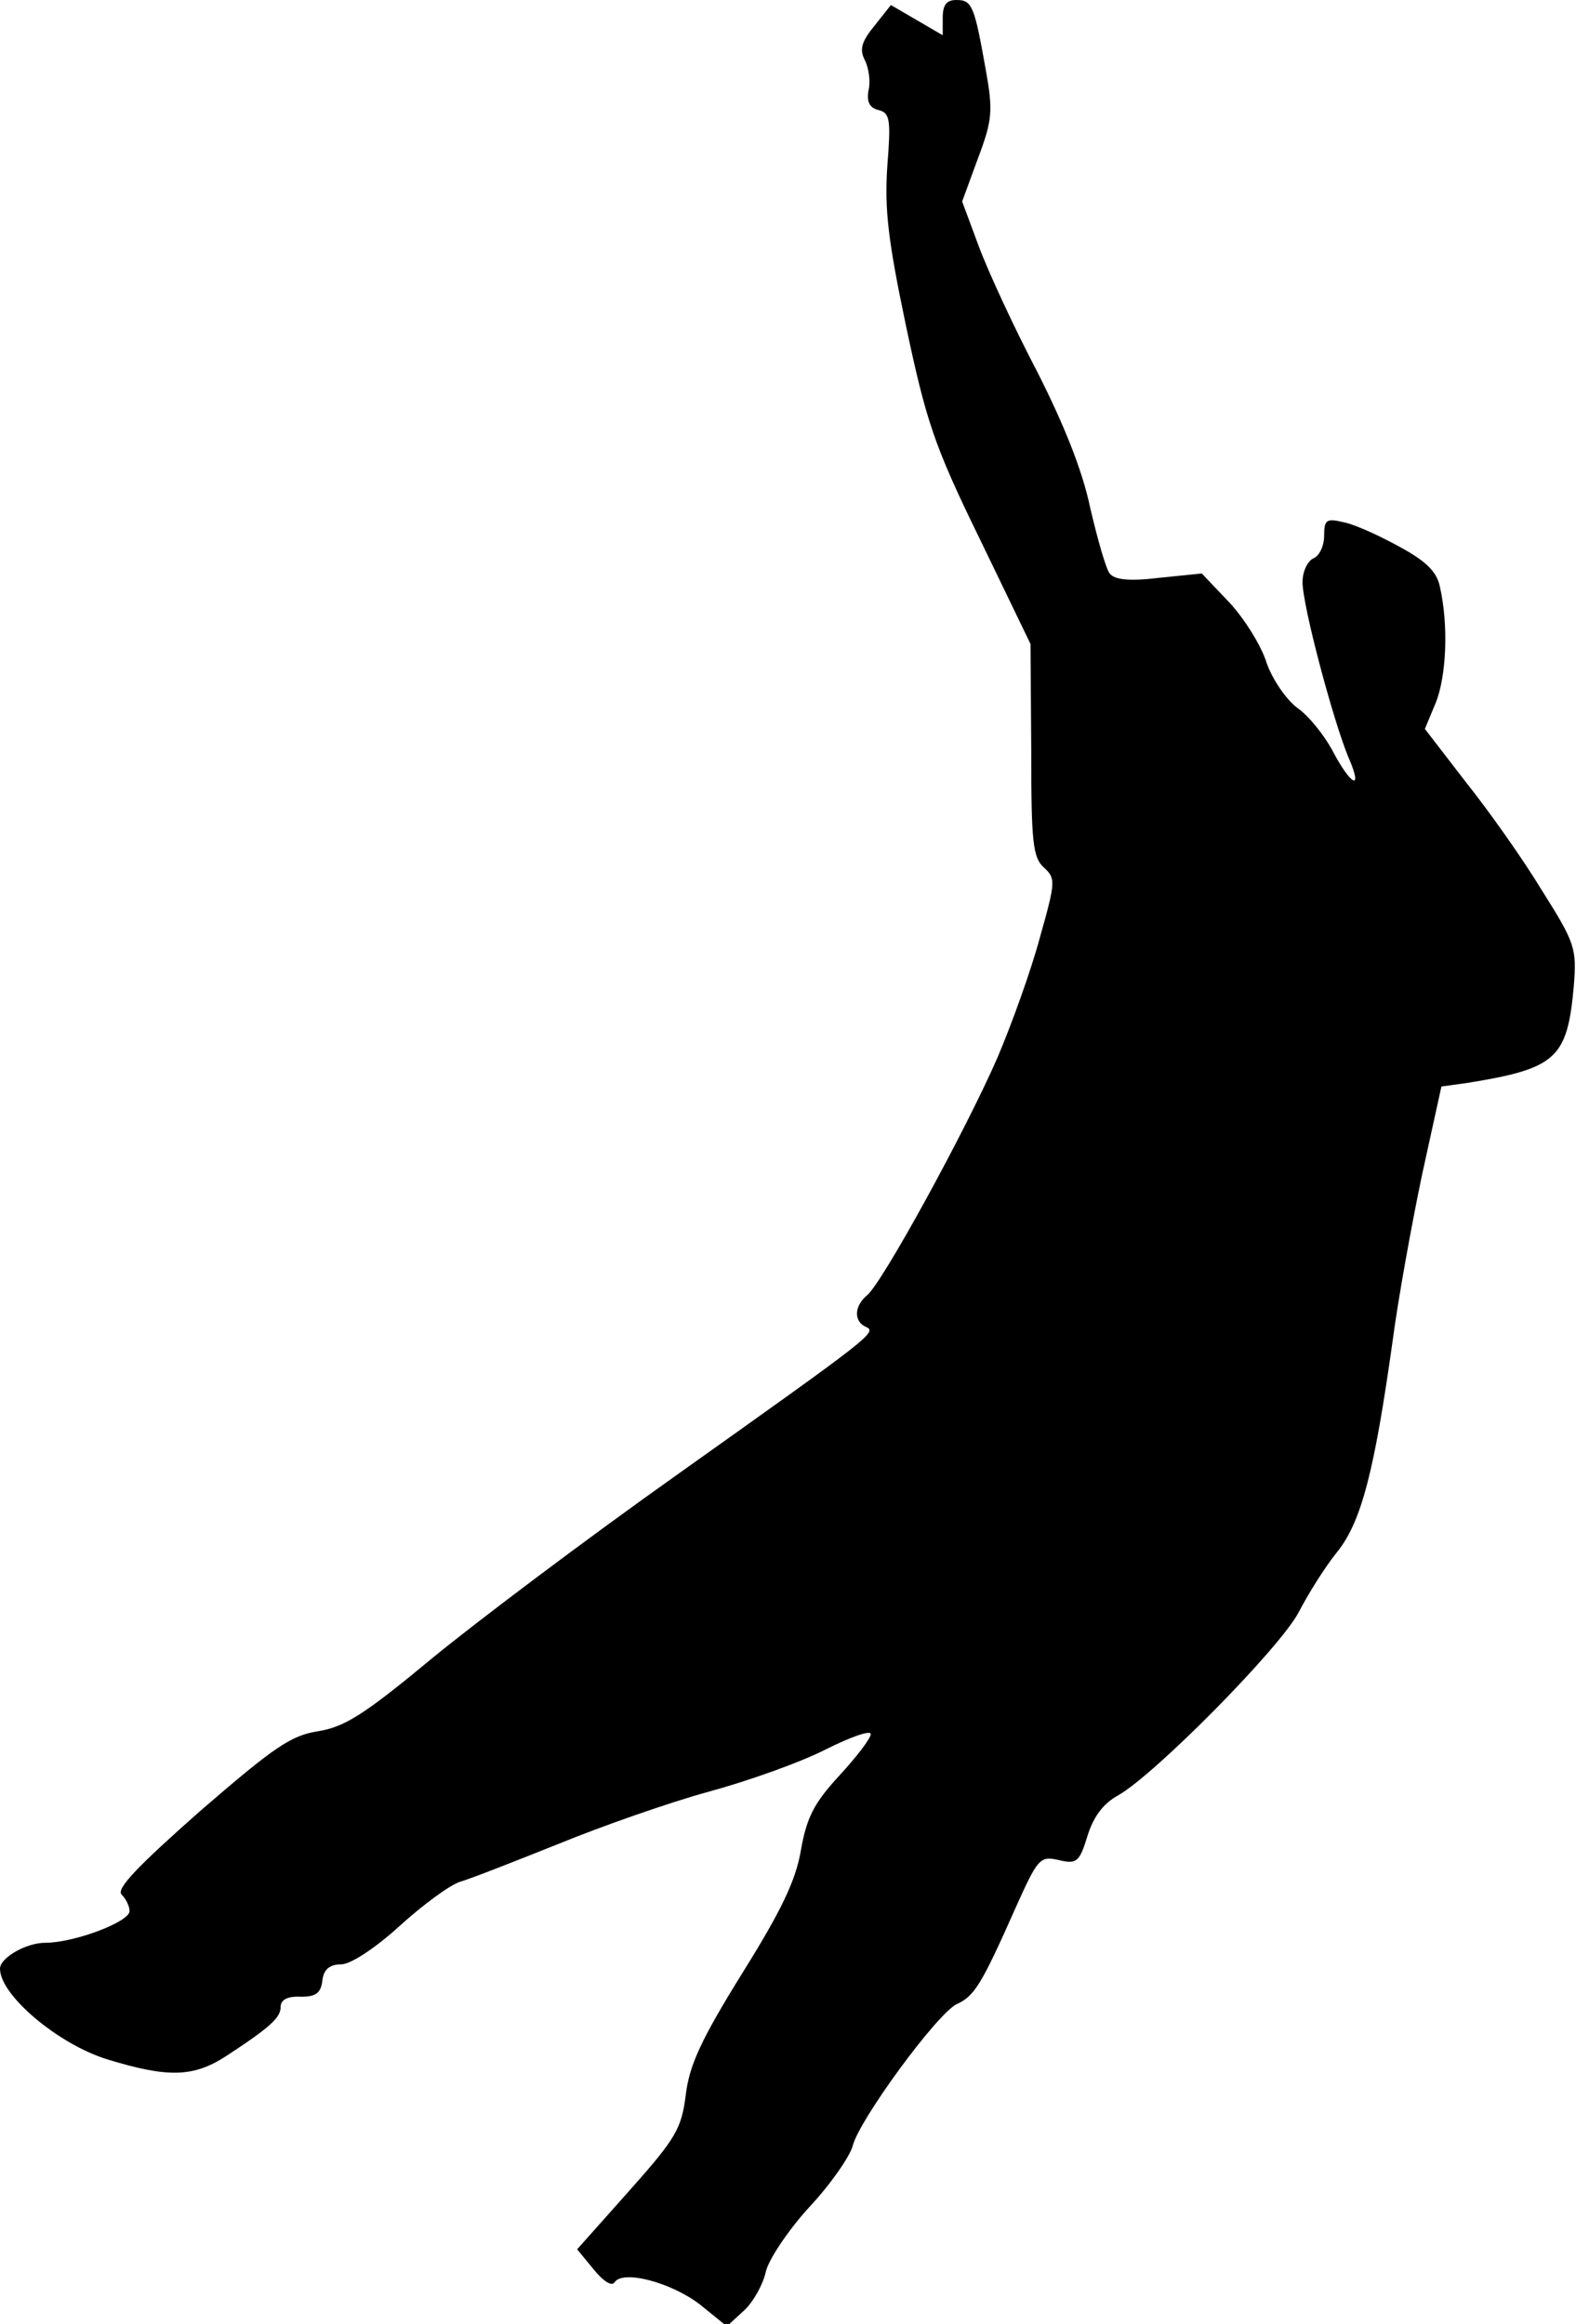 <?xml version="1.0" standalone="no"?>
<!DOCTYPE svg PUBLIC "-//W3C//DTD SVG 20010904//EN"
 "http://www.w3.org/TR/2001/REC-SVG-20010904/DTD/svg10.dtd">
<svg version="1.0" xmlns="http://www.w3.org/2000/svg"
 width="219pt" height="323pt" viewBox="0 0 219 323"
 preserveAspectRatio="xMidYMid meet">
<g transform="translate(0,323) scale(0.1,-0.1)"
fill="#000000" stroke="none">
<path fill="#000000" stroke="none" d="M1310 3205 l0 -24 -36 21 -36 21 -23
-29 c-18 -22 -21 -33 -13 -48 5 -10 8 -29 5 -41 -3 -16 1 -25 14 -28 16 -4 17
-14 12 -78 -4 -60 1 -103 26 -222 28 -132 39 -166 102 -295 l71 -147 1 -147
c0 -128 2 -150 18 -164 16 -15 16 -19 -6 -97 -12 -45 -39 -120 -59 -167 -44
-101 -160 -313 -181 -330 -18 -15 -19 -36 -2 -44 17 -7 7 -14 -260 -204 -127
-90 -281 -206 -343 -257 -94 -78 -121 -95 -158 -101 -38 -6 -61 -22 -164 -111
-86 -76 -117 -108 -109 -116 6 -6 11 -16 11 -23 0 -15 -77 -44 -117 -44 -27 0
-63 -21 -63 -36 0 -37 81 -105 149 -126 85 -26 120 -25 166 5 61 40 75 53 75
68 0 10 10 15 28 14 21 0 28 5 30 23 2 15 10 22 26 22 13 0 47 22 82 54 32 29
70 57 84 61 14 4 75 28 135 52 61 25 155 58 210 73 55 15 128 41 163 59 34 17
62 27 62 21 0 -6 -20 -32 -44 -58 -35 -38 -45 -58 -53 -103 -7 -42 -27 -84
-82 -172 -57 -92 -73 -127 -78 -168 -6 -47 -13 -60 -78 -133 l-73 -82 23 -28
c13 -16 25 -24 29 -18 11 18 79 0 119 -31 l37 -30 24 22 c13 12 26 36 30 53 3
16 30 57 60 90 30 32 57 71 61 86 9 36 118 185 145 197 24 11 34 27 81 133 31
69 34 73 60 67 25 -6 29 -3 40 33 8 26 21 45 43 57 51 29 226 206 251 255 13
25 36 62 53 83 34 42 52 114 77 292 8 61 27 165 41 232 l27 123 36 5 c124 20
139 34 148 135 4 52 2 59 -44 132 -26 43 -74 111 -106 151 l-57 74 15 36 c15
37 18 108 6 161 -4 21 -19 36 -56 56 -27 15 -62 31 -77 34 -25 6 -28 4 -28
-19 0 -14 -7 -28 -15 -31 -8 -4 -15 -18 -15 -33 0 -33 43 -194 64 -244 21 -48
3 -39 -23 11 -11 20 -32 47 -48 58 -16 12 -35 40 -43 63 -7 23 -30 60 -51 83
l-39 41 -59 -6 c-41 -5 -62 -3 -69 6 -5 6 -17 48 -27 91 -11 53 -37 117 -74
190 -32 61 -68 139 -81 174 l-23 62 22 60 c20 53 21 66 11 122 -16 90 -19 98
-41 98 -14 0 -19 -7 -19 -25z"/>
</g>
</svg>

